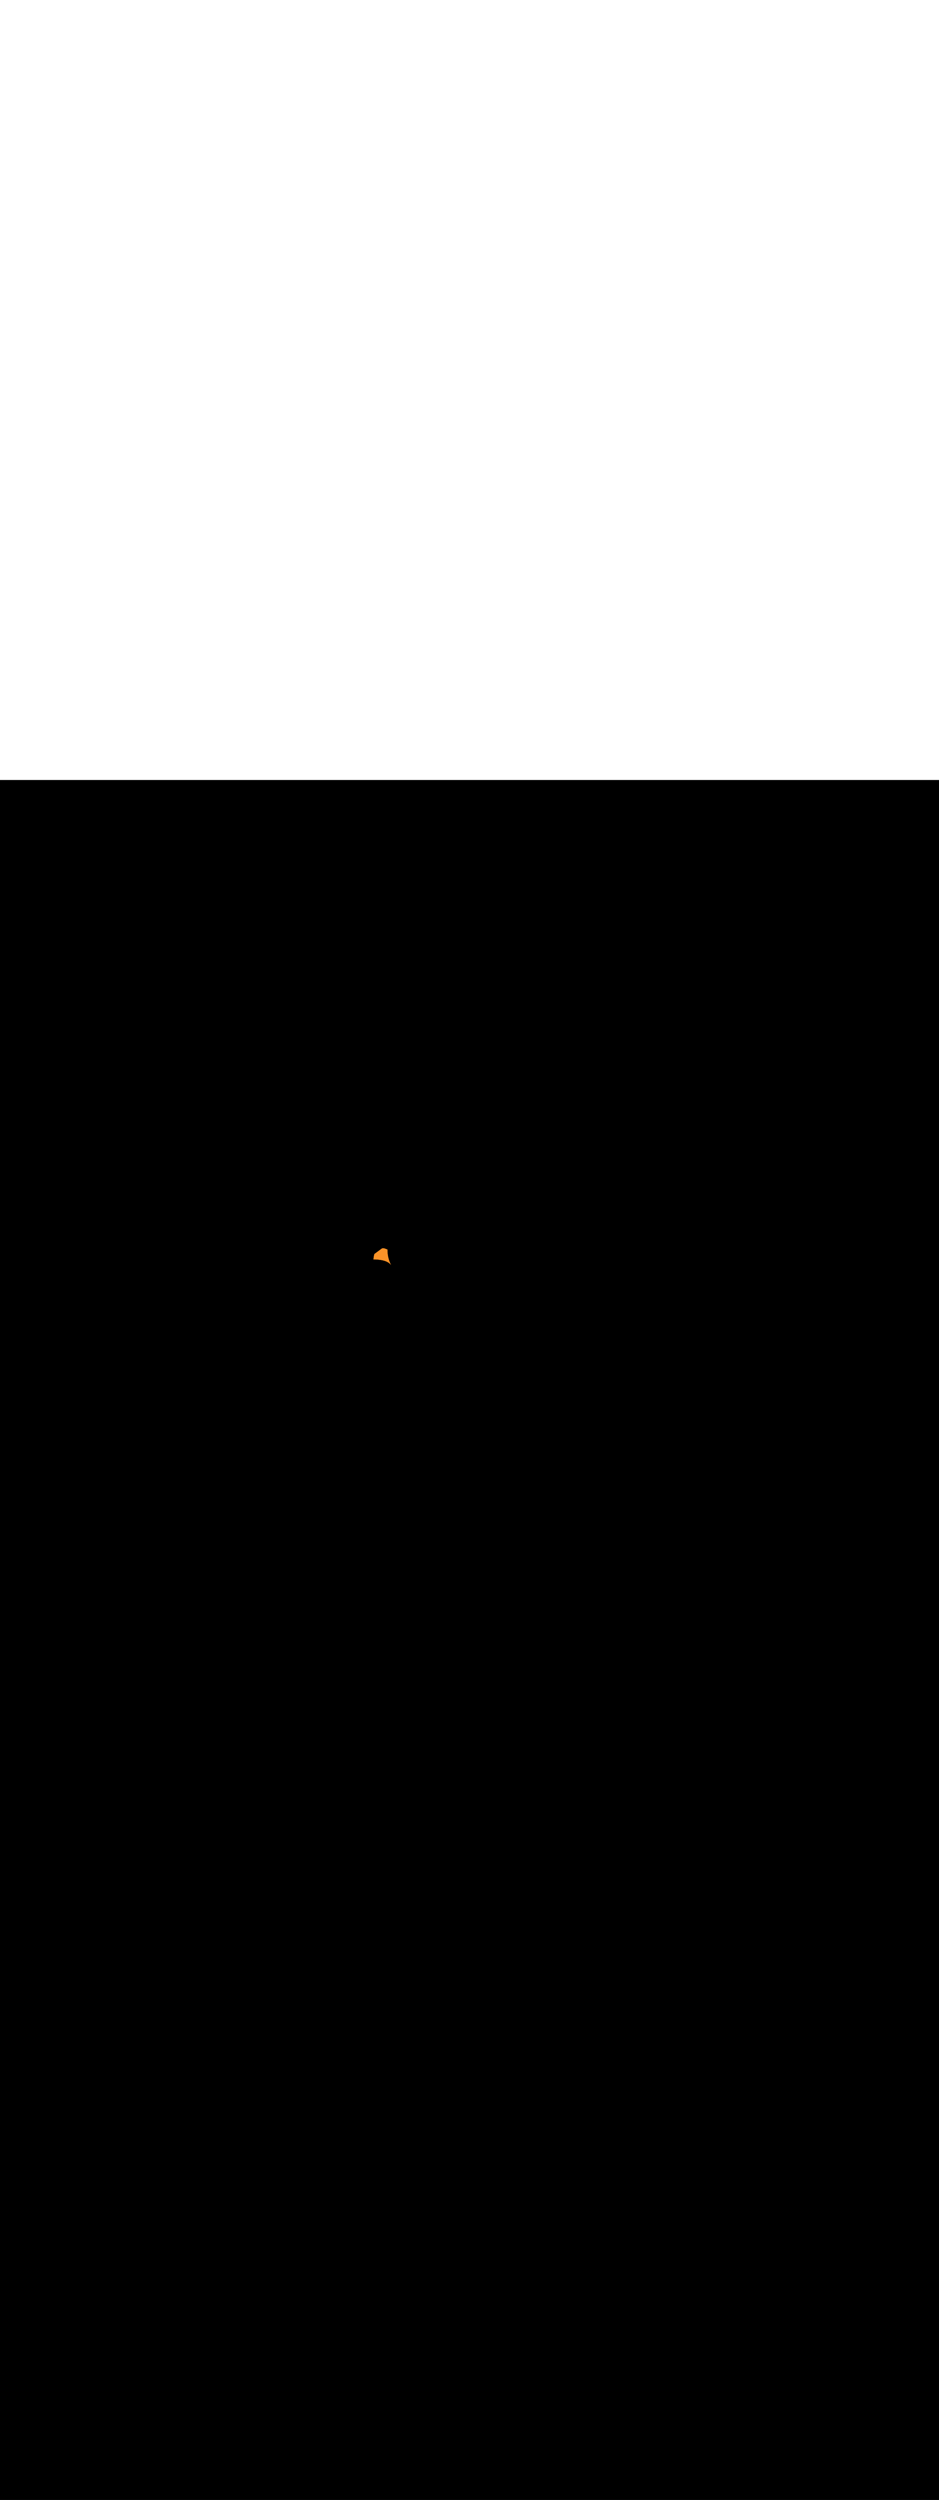 <svg:svg xmlns:svg="http://www.w3.org/2000/svg" version="1.1" id="Layer_1" x="0px" y="0px" viewBox="0 0 500 500" style="width: 188px;" xml:space="preserve" data-imageid="basketball-1-75" imageName="Basketball 1" class="illustrations_image"><svg:rect x="0" y="0" width="100%" height="100%" fill="black" /><svg:g id="highlighted-segment"><svg:style type="text/css" style="" /><svg:style type="text/css" style="">
	.st0_basketball-1-75{fill:#DD6F31;}
	.st1_basketball-1-75{fill:url(#SVGID_1_);}
	.st2_basketball-1-75{fill:url(#SVGID_00000122721058088266752640000018081906498795502720_);}
	.st3_basketball-1-75{fill:#68E1FD;}
	.st4_basketball-1-75{fill:#2E1920;}
	.st5_basketball-1-75{fill:url(#SVGID_00000075149701560721407410000009121914581141629343_);}
	.st6_basketball-1-75{fill:#412E32;}
	.st7_basketball-1-75{fill:#F2F2F2;}
	.st8_basketball-1-75{fill:#FB9328;}
	.st9_basketball-1-75{fill:#EDB29F;}
	.st10_basketball-1-75{opacity:0.59;fill:#3C92A0;enable-background:new    ;}
	.st11_basketball-1-75{opacity:0.3;fill:#2E1920;enable-background:new    ;}
	.st12_basketball-1-75{fill:#66C652;}
	.st13_basketball-1-75{fill:#053855;}
</svg:style><svg:path class="st8_basketball-1-75" d="M 199.362 252.202 L 199.36 252.208 L 199.32 252.343 L 199.318 252.349 L 199.28 252.485 L 199.278 252.491 L 199.241 252.627 L 199.24 252.634 L 199.205 252.771 L 199.204 252.778 L 199.171 252.915 L 199.17 252.922 L 199.139 253.06 L 199.137 253.066 L 199.109 253.205 L 199.107 253.212 L 199.08 253.351 L 199.079 253.358 L 199.054 253.497 L 199.053 253.504 L 199.03 253.644 L 199.029 253.651 L 199.007 253.792 L 199.006 253.799 L 198.987 253.94 L 198.986 253.947 L 198.969 254.089 L 198.968 254.096 L 198.953 254.238 L 198.952 254.245 L 198.939 254.388 L 198.939 254.395 L 198.927 254.538 L 198.927 254.546 L 198.918 254.689 L 198.917 254.696 L 198.91 254.84 L 198.91 254.848 L 198.904 254.992 L 198.904 254.999 L 198.902 255.099 L 198.931 255.079 L 198.974 255.054 L 199.02 255.033 L 199.068 255.018 L 199.117 255.007 L 199.166 255.001 L 199.217 255 L 199.311 255.003 L 199.312 255.003 L 199.407 255.007 L 199.408 255.007 L 199.504 255.01 L 199.505 255.01 L 199.601 255.014 L 199.602 255.014 L 199.7 255.018 L 199.701 255.018 L 199.799 255.022 L 199.8 255.022 L 199.898 255.027 L 199.9 255.027 L 199.999 255.032 L 200 255.032 L 200.1 255.037 L 200.101 255.037 L 200.201 255.042 L 200.203 255.042 L 200.304 255.048 L 200.305 255.048 L 200.406 255.054 L 200.408 255.054 L 200.51 255.061 L 200.511 255.061 L 200.614 255.067 L 200.615 255.068 L 200.718 255.075 L 200.72 255.075 L 200.823 255.082 L 200.824 255.082 L 200.928 255.09 L 200.93 255.09 L 201.034 255.098 L 201.035 255.099 L 201.14 255.107 L 201.141 255.107 L 201.246 255.117 L 201.248 255.117 L 201.352 255.126 L 201.355 255.126 L 201.459 255.136 L 201.462 255.137 L 201.567 255.147 L 201.569 255.147 L 201.674 255.158 L 201.676 255.158 L 201.782 255.17 L 201.784 255.17 L 201.89 255.182 L 201.892 255.182 L 201.998 255.195 L 202 255.195 L 202.106 255.208 L 202.108 255.208 L 202.214 255.222 L 202.217 255.222 L 202.323 255.236 L 202.325 255.237 L 202.431 255.251 L 202.434 255.252 L 202.54 255.267 L 202.542 255.267 L 202.648 255.283 L 202.651 255.284 L 202.757 255.3 L 202.76 255.301 L 202.865 255.318 L 202.868 255.318 L 202.974 255.336 L 202.977 255.337 L 203.082 255.355 L 203.085 255.355 L 203.19 255.375 L 203.194 255.375 L 203.298 255.395 L 203.302 255.395 L 203.406 255.416 L 203.41 255.417 L 203.514 255.438 L 203.518 255.438 L 203.622 255.46 L 203.625 255.461 L 203.729 255.484 L 203.733 255.484 L 203.836 255.508 L 203.84 255.509 L 203.943 255.533 L 203.947 255.534 L 204.049 255.558 L 204.053 255.559 L 204.156 255.585 L 204.16 255.586 L 204.261 255.612 L 204.266 255.614 L 204.367 255.641 L 204.371 255.642 L 204.472 255.67 L 204.476 255.671 L 204.576 255.7 L 204.581 255.701 L 204.681 255.731 L 204.685 255.732 L 204.784 255.763 L 204.789 255.764 L 204.887 255.796 L 204.892 255.797 L 204.99 255.83 L 204.995 255.831 L 205.092 255.865 L 205.097 255.866 L 205.193 255.901 L 205.199 255.902 L 205.294 255.937 L 205.3 255.939 L 205.395 255.975 L 205.4 255.977 L 205.494 256.014 L 205.5 256.017 L 205.593 256.054 L 205.599 256.057 L 205.691 256.096 L 205.697 256.098 L 205.789 256.138 L 205.795 256.141 L 205.885 256.181 L 205.891 256.184 L 205.981 256.226 L 205.987 256.229 L 206.076 256.272 L 206.083 256.275 L 206.171 256.319 L 206.177 256.322 L 206.264 256.367 L 206.27 256.37 L 206.356 256.416 L 206.363 256.42 L 206.448 256.467 L 206.455 256.471 L 206.539 256.519 L 206.545 256.523 L 206.628 256.572 L 206.635 256.577 L 206.717 256.627 L 206.724 256.631 L 206.804 256.683 L 206.811 256.688 L 206.891 256.74 L 206.898 256.745 L 206.976 256.799 L 206.983 256.804 L 207.06 256.859 L 207.068 256.864 L 207.143 256.921 L 207.151 256.926 L 207.225 256.984 L 207.232 256.989 L 207.306 257.048 L 207.313 257.054 L 207.385 257.114 L 207.392 257.12 L 207.463 257.181 L 207.47 257.188 L 207.539 257.25 L 207.547 257.257 L 207.614 257.321 L 207.622 257.328 L 207.688 257.393 L 207.696 257.4 L 207.76 257.467 L 207.768 257.474 L 207.831 257.542 L 207.838 257.55 L 207.9 257.619 L 207.907 257.627 L 207.968 257.697 L 207.975 257.706 L 208.034 257.777 L 208.041 257.786 L 208.098 257.859 L 208.105 257.868 L 208.16 257.942 L 208.167 257.951 L 208.221 258.027 L 208.225 258.033 L 208.192 257.968 L 208.19 257.964 L 208.128 257.84 L 208.126 257.836 L 208.066 257.712 L 208.064 257.708 L 208.004 257.583 L 208.002 257.579 L 207.944 257.454 L 207.942 257.45 L 207.884 257.325 L 207.883 257.321 L 207.826 257.195 L 207.824 257.191 L 207.769 257.065 L 207.767 257.061 L 207.713 256.934 L 207.711 256.931 L 207.658 256.803 L 207.656 256.8 L 207.604 256.672 L 207.602 256.668 L 207.551 256.541 L 207.549 256.537 L 207.499 256.409 L 207.497 256.405 L 207.448 256.277 L 207.447 256.273 L 207.399 256.144 L 207.397 256.14 L 207.35 256.011 L 207.349 256.007 L 207.302 255.878 L 207.301 255.874 L 207.256 255.744 L 207.255 255.741 L 207.211 255.611 L 207.21 255.607 L 207.167 255.476 L 207.165 255.473 L 207.123 255.342 L 207.122 255.338 L 207.081 255.207 L 207.08 255.204 L 207.04 255.072 L 207.039 255.069 L 207.001 254.937 L 206.999 254.933 L 206.962 254.802 L 206.961 254.798 L 206.924 254.666 L 206.923 254.662 L 206.888 254.53 L 206.887 254.526 L 206.852 254.394 L 206.851 254.39 L 206.818 254.257 L 206.817 254.253 L 206.784 254.12 L 206.783 254.116 L 206.752 253.983 L 206.751 253.979 L 206.721 253.846 L 206.72 253.842 L 206.691 253.709 L 206.69 253.705 L 206.662 253.571 L 206.661 253.567 L 206.634 253.433 L 206.633 253.429 L 206.607 253.295 L 206.607 253.291 L 206.582 253.157 L 206.581 253.153 L 206.557 253.018 L 206.557 253.014 L 206.534 252.879 L 206.533 252.875 L 206.511 252.741 L 206.511 252.737 L 206.49 252.602 L 206.49 252.598 L 206.47 252.462 L 206.469 252.458 L 206.451 252.323 L 206.45 252.319 L 206.433 252.183 L 206.433 252.179 L 206.416 252.044 L 206.416 252.04 L 206.4 251.904 L 206.4 251.9 L 206.386 251.764 L 206.385 251.76 L 206.372 251.624 L 206.372 251.62 L 206.36 251.484 L 206.36 251.48 L 206.349 251.343 L 206.348 251.339 L 206.338 251.203 L 206.338 251.199 L 206.329 251.062 L 206.329 251.058 L 206.321 250.921 L 206.321 250.918 L 206.314 250.781 L 206.314 250.777 L 206.309 250.64 L 206.308 250.636 L 206.304 250.499 L 206.304 250.495 L 206.3 250.358 L 206.3 250.354 L 206.298 250.217 L 206.298 250.213 L 206.297 250.075 L 206.297 250.071 L 206.296 249.934 L 206.296 249.93 L 206.297 249.793 L 206.297 249.789 L 206.298 249.765 L 206.294 249.763 L 206.248 249.745 L 206.201 249.727 L 206.155 249.708 L 206.109 249.69 L 206.064 249.672 L 206.018 249.654 L 205.973 249.636 L 205.928 249.618 L 205.884 249.601 L 205.839 249.583 L 205.795 249.566 L 205.751 249.549 L 205.708 249.532 L 205.665 249.515 L 205.622 249.498 L 205.579 249.482 L 205.537 249.466 L 205.494 249.45 L 205.452 249.434 L 205.411 249.419 L 205.37 249.403 L 205.329 249.388 L 205.288 249.373 L 205.247 249.359 L 205.207 249.345 L 205.167 249.331 L 205.128 249.317 L 205.088 249.304 L 205.05 249.29 L 205.011 249.278 L 204.973 249.265 L 204.934 249.253 L 204.897 249.241 L 204.859 249.23 L 204.822 249.219 L 204.785 249.208 L 204.749 249.198 L 204.713 249.188 L 204.677 249.178 L 204.642 249.169 L 204.607 249.16 L 204.572 249.151 L 204.538 249.143 L 204.504 249.136 L 204.47 249.129 L 204.437 249.122 L 204.404 249.115 L 204.371 249.109 L 204.339 249.104 L 204.307 249.099 L 204.276 249.094 L 204.245 249.09 L 204.214 249.086 L 204.184 249.082 L 204.154 249.079 L 204.124 249.077 L 204.095 249.075 L 204.067 249.073 L 204.038 249.072 L 204.011 249.071 L 203.983 249.071 L 203.956 249.071 L 203.929 249.071 L 203.903 249.072 L 203.877 249.074 L 203.851 249.076 L 203.826 249.078 L 203.801 249.081 L 203.777 249.084 L 203.753 249.087 L 203.729 249.091 L 203.705 249.096 L 203.682 249.1 L 203.659 249.106 L 203.636 249.111 L 203.614 249.118 L 203.592 249.124 L 203.57 249.131 L 203.548 249.139 L 203.526 249.147 L 203.505 249.155 L 203.483 249.164 L 203.462 249.173 L 203.441 249.183 L 203.42 249.194 L 203.399 249.205 L 203.378 249.217 L 203.358 249.228 L 203.335 249.243 L 203.302 249.264 L 203.259 249.293 L 203.207 249.329 L 203.148 249.371 L 203.082 249.418 L 203.008 249.471 L 202.927 249.529 L 202.84 249.592 L 202.747 249.661 L 202.648 249.734 L 202.542 249.811 L 202.431 249.893 L 202.314 249.98 L 202.191 250.07 L 202.063 250.165 L 201.929 250.263 L 201.791 250.366 L 201.647 250.472 L 201.499 250.581 L 201.346 250.694 L 201.188 250.81 L 201.026 250.93 L 200.859 251.052 L 200.689 251.177 L 200.514 251.305 L 200.335 251.435 L 200.335 251.436 L 200.153 251.568 L 200.152 251.568 L 199.966 251.703 L 199.966 251.704 L 199.777 251.841 L 199.776 251.841 L 199.584 251.98 L 199.583 251.981 L 199.388 252.122 L 199.387 252.122 L 199.386 252.123 L 199.362 252.202 Z" id="element_131" style="" /><svg:path class="st8_basketball-1-75" d="M 199.362 252.202 L 199.36 252.208 L 199.32 252.343 L 199.318 252.349 L 199.28 252.485 L 199.278 252.491 L 199.241 252.627 L 199.24 252.634 L 199.205 252.771 L 199.204 252.778 L 199.171 252.915 L 199.17 252.922 L 199.139 253.06 L 199.137 253.066 L 199.109 253.205 L 199.107 253.212 L 199.08 253.351 L 199.079 253.358 L 199.054 253.497 L 199.053 253.504 L 199.03 253.644 L 199.029 253.651 L 199.007 253.792 L 199.006 253.799 L 198.987 253.94 L 198.986 253.947 L 198.969 254.089 L 198.968 254.096 L 198.953 254.238 L 198.952 254.245 L 198.939 254.388 L 198.939 254.395 L 198.927 254.538 L 198.927 254.546 L 198.918 254.689 L 198.917 254.696 L 198.91 254.84 L 198.91 254.848 L 198.904 254.992 L 198.904 254.999 L 198.902 255.099 L 198.931 255.079 L 198.974 255.054 L 199.02 255.033 L 199.068 255.018 L 199.117 255.007 L 199.166 255.001 L 199.217 255 L 199.311 255.003 L 199.312 255.003 L 199.407 255.007 L 199.408 255.007 L 199.504 255.01 L 199.505 255.01 L 199.601 255.014 L 199.602 255.014 L 199.7 255.018 L 199.701 255.018 L 199.799 255.022 L 199.8 255.022 L 199.898 255.027 L 199.9 255.027 L 199.999 255.032 L 200 255.032 L 200.1 255.037 L 200.101 255.037 L 200.201 255.042 L 200.203 255.042 L 200.304 255.048 L 200.305 255.048 L 200.406 255.054 L 200.408 255.054 L 200.51 255.061 L 200.511 255.061 L 200.614 255.067 L 200.615 255.068 L 200.718 255.075 L 200.72 255.075 L 200.823 255.082 L 200.824 255.082 L 200.928 255.09 L 200.93 255.09 L 201.034 255.098 L 201.035 255.099 L 201.14 255.107 L 201.141 255.107 L 201.246 255.117 L 201.248 255.117 L 201.352 255.126 L 201.355 255.126 L 201.459 255.136 L 201.462 255.137 L 201.567 255.147 L 201.569 255.147 L 201.674 255.158 L 201.676 255.158 L 201.782 255.17 L 201.784 255.17 L 201.89 255.182 L 201.892 255.182 L 201.998 255.195 L 202 255.195 L 202.106 255.208 L 202.108 255.208 L 202.214 255.222 L 202.217 255.222 L 202.323 255.236 L 202.325 255.237 L 202.431 255.251 L 202.434 255.252 L 202.54 255.267 L 202.542 255.267 L 202.648 255.283 L 202.651 255.284 L 202.757 255.3 L 202.76 255.301 L 202.865 255.318 L 202.868 255.318 L 202.974 255.336 L 202.977 255.337 L 203.082 255.355 L 203.085 255.355 L 203.19 255.375 L 203.194 255.375 L 203.298 255.395 L 203.302 255.395 L 203.406 255.416 L 203.41 255.417 L 203.514 255.438 L 203.518 255.438 L 203.622 255.46 L 203.625 255.461 L 203.729 255.484 L 203.733 255.484 L 203.836 255.508 L 203.84 255.509 L 203.943 255.533 L 203.947 255.534 L 204.049 255.558 L 204.053 255.559 L 204.156 255.585 L 204.16 255.586 L 204.261 255.612 L 204.266 255.614 L 204.367 255.641 L 204.371 255.642 L 204.472 255.67 L 204.476 255.671 L 204.576 255.7 L 204.581 255.701 L 204.681 255.731 L 204.685 255.732 L 204.784 255.763 L 204.789 255.764 L 204.887 255.796 L 204.892 255.797 L 204.99 255.83 L 204.995 255.831 L 205.092 255.865 L 205.097 255.866 L 205.193 255.901 L 205.199 255.902 L 205.294 255.937 L 205.3 255.939 L 205.395 255.975 L 205.4 255.977 L 205.494 256.014 L 205.5 256.017 L 205.593 256.054 L 205.599 256.057 L 205.691 256.096 L 205.697 256.098 L 205.789 256.138 L 205.795 256.141 L 205.885 256.181 L 205.891 256.184 L 205.981 256.226 L 205.987 256.229 L 206.076 256.272 L 206.083 256.275 L 206.171 256.319 L 206.177 256.322 L 206.264 256.367 L 206.27 256.37 L 206.356 256.416 L 206.363 256.42 L 206.448 256.467 L 206.455 256.471 L 206.539 256.519 L 206.545 256.523 L 206.628 256.572 L 206.635 256.577 L 206.717 256.627 L 206.724 256.631 L 206.804 256.683 L 206.811 256.688 L 206.891 256.74 L 206.898 256.745 L 206.976 256.799 L 206.983 256.804 L 207.06 256.859 L 207.068 256.864 L 207.143 256.921 L 207.151 256.926 L 207.225 256.984 L 207.232 256.989 L 207.306 257.048 L 207.313 257.054 L 207.385 257.114 L 207.392 257.12 L 207.463 257.181 L 207.47 257.188 L 207.539 257.25 L 207.547 257.257 L 207.614 257.321 L 207.622 257.328 L 207.688 257.393 L 207.696 257.4 L 207.76 257.467 L 207.768 257.474 L 207.831 257.542 L 207.838 257.55 L 207.9 257.619 L 207.907 257.627 L 207.968 257.697 L 207.975 257.706 L 208.034 257.777 L 208.041 257.786 L 208.098 257.859 L 208.105 257.868 L 208.16 257.942 L 208.167 257.951 L 208.221 258.027 L 208.225 258.033 L 208.192 257.968 L 208.19 257.964 L 208.128 257.84 L 208.126 257.836 L 208.066 257.712 L 208.064 257.708 L 208.004 257.583 L 208.002 257.579 L 207.944 257.454 L 207.942 257.45 L 207.884 257.325 L 207.883 257.321 L 207.826 257.195 L 207.824 257.191 L 207.769 257.065 L 207.767 257.061 L 207.713 256.934 L 207.711 256.931 L 207.658 256.803 L 207.656 256.8 L 207.604 256.672 L 207.602 256.668 L 207.551 256.541 L 207.549 256.537 L 207.499 256.409 L 207.497 256.405 L 207.448 256.277 L 207.447 256.273 L 207.399 256.144 L 207.397 256.14 L 207.35 256.011 L 207.349 256.007 L 207.302 255.878 L 207.301 255.874 L 207.256 255.744 L 207.255 255.741 L 207.211 255.611 L 207.21 255.607 L 207.167 255.476 L 207.165 255.473 L 207.123 255.342 L 207.122 255.338 L 207.081 255.207 L 207.08 255.204 L 207.04 255.072 L 207.039 255.069 L 207.001 254.937 L 206.999 254.933 L 206.962 254.802 L 206.961 254.798 L 206.924 254.666 L 206.923 254.662 L 206.888 254.53 L 206.887 254.526 L 206.852 254.394 L 206.851 254.39 L 206.818 254.257 L 206.817 254.253 L 206.784 254.12 L 206.783 254.116 L 206.752 253.983 L 206.751 253.979 L 206.721 253.846 L 206.72 253.842 L 206.691 253.709 L 206.69 253.705 L 206.662 253.571 L 206.661 253.567 L 206.634 253.433 L 206.633 253.429 L 206.607 253.295 L 206.607 253.291 L 206.582 253.157 L 206.581 253.153 L 206.557 253.018 L 206.557 253.014 L 206.534 252.879 L 206.533 252.875 L 206.511 252.741 L 206.511 252.737 L 206.49 252.602 L 206.49 252.598 L 206.47 252.462 L 206.469 252.458 L 206.451 252.323 L 206.45 252.319 L 206.433 252.183 L 206.433 252.179 L 206.416 252.044 L 206.416 252.04 L 206.4 251.904 L 206.4 251.9 L 206.386 251.764 L 206.385 251.76 L 206.372 251.624 L 206.372 251.62 L 206.36 251.484 L 206.36 251.48 L 206.349 251.343 L 206.348 251.339 L 206.338 251.203 L 206.338 251.199 L 206.329 251.062 L 206.329 251.058 L 206.321 250.921 L 206.321 250.918 L 206.314 250.781 L 206.314 250.777 L 206.309 250.64 L 206.308 250.636 L 206.304 250.499 L 206.304 250.495 L 206.3 250.358 L 206.3 250.354 L 206.298 250.217 L 206.298 250.213 L 206.297 250.075 L 206.297 250.071 L 206.296 249.934 L 206.296 249.93 L 206.297 249.793 L 206.297 249.789 L 206.298 249.765 L 206.294 249.763 L 206.248 249.745 L 206.201 249.727 L 206.155 249.708 L 206.109 249.69 L 206.064 249.672 L 206.018 249.654 L 205.973 249.636 L 205.928 249.618 L 205.884 249.601 L 205.839 249.583 L 205.795 249.566 L 205.751 249.549 L 205.708 249.532 L 205.665 249.515 L 205.622 249.498 L 205.579 249.482 L 205.537 249.466 L 205.494 249.45 L 205.452 249.434 L 205.411 249.419 L 205.37 249.403 L 205.329 249.388 L 205.288 249.373 L 205.247 249.359 L 205.207 249.345 L 205.167 249.331 L 205.128 249.317 L 205.088 249.304 L 205.05 249.29 L 205.011 249.278 L 204.973 249.265 L 204.934 249.253 L 204.897 249.241 L 204.859 249.23 L 204.822 249.219 L 204.785 249.208 L 204.749 249.198 L 204.713 249.188 L 204.677 249.178 L 204.642 249.169 L 204.607 249.16 L 204.572 249.151 L 204.538 249.143 L 204.504 249.136 L 204.47 249.129 L 204.437 249.122 L 204.404 249.115 L 204.371 249.109 L 204.339 249.104 L 204.307 249.099 L 204.276 249.094 L 204.245 249.09 L 204.214 249.086 L 204.184 249.082 L 204.154 249.079 L 204.124 249.077 L 204.095 249.075 L 204.067 249.073 L 204.038 249.072 L 204.011 249.071 L 203.983 249.071 L 203.956 249.071 L 203.929 249.071 L 203.903 249.072 L 203.877 249.074 L 203.851 249.076 L 203.826 249.078 L 203.801 249.081 L 203.777 249.084 L 203.753 249.087 L 203.729 249.091 L 203.705 249.096 L 203.682 249.1 L 203.659 249.106 L 203.636 249.111 L 203.614 249.118 L 203.592 249.124 L 203.57 249.131 L 203.548 249.139 L 203.526 249.147 L 203.505 249.155 L 203.483 249.164 L 203.462 249.173 L 203.441 249.183 L 203.42 249.194 L 203.399 249.205 L 203.378 249.217 L 203.358 249.228 L 203.335 249.243 L 203.302 249.264 L 203.259 249.293 L 203.207 249.329 L 203.148 249.371 L 203.082 249.418 L 203.008 249.471 L 202.927 249.529 L 202.84 249.592 L 202.747 249.661 L 202.648 249.734 L 202.542 249.811 L 202.431 249.893 L 202.314 249.98 L 202.191 250.07 L 202.063 250.165 L 201.929 250.263 L 201.791 250.366 L 201.647 250.472 L 201.499 250.581 L 201.346 250.694 L 201.188 250.81 L 201.026 250.93 L 200.859 251.052 L 200.689 251.177 L 200.514 251.305 L 200.335 251.435 L 200.335 251.436 L 200.153 251.568 L 200.152 251.568 L 199.966 251.703 L 199.966 251.704 L 199.777 251.841 L 199.776 251.841 L 199.584 251.98 L 199.583 251.981 L 199.388 252.122 L 199.387 252.122 L 199.386 252.123 L 199.362 252.202 Z" id="element_131" style="" /></svg:g></svg:svg>